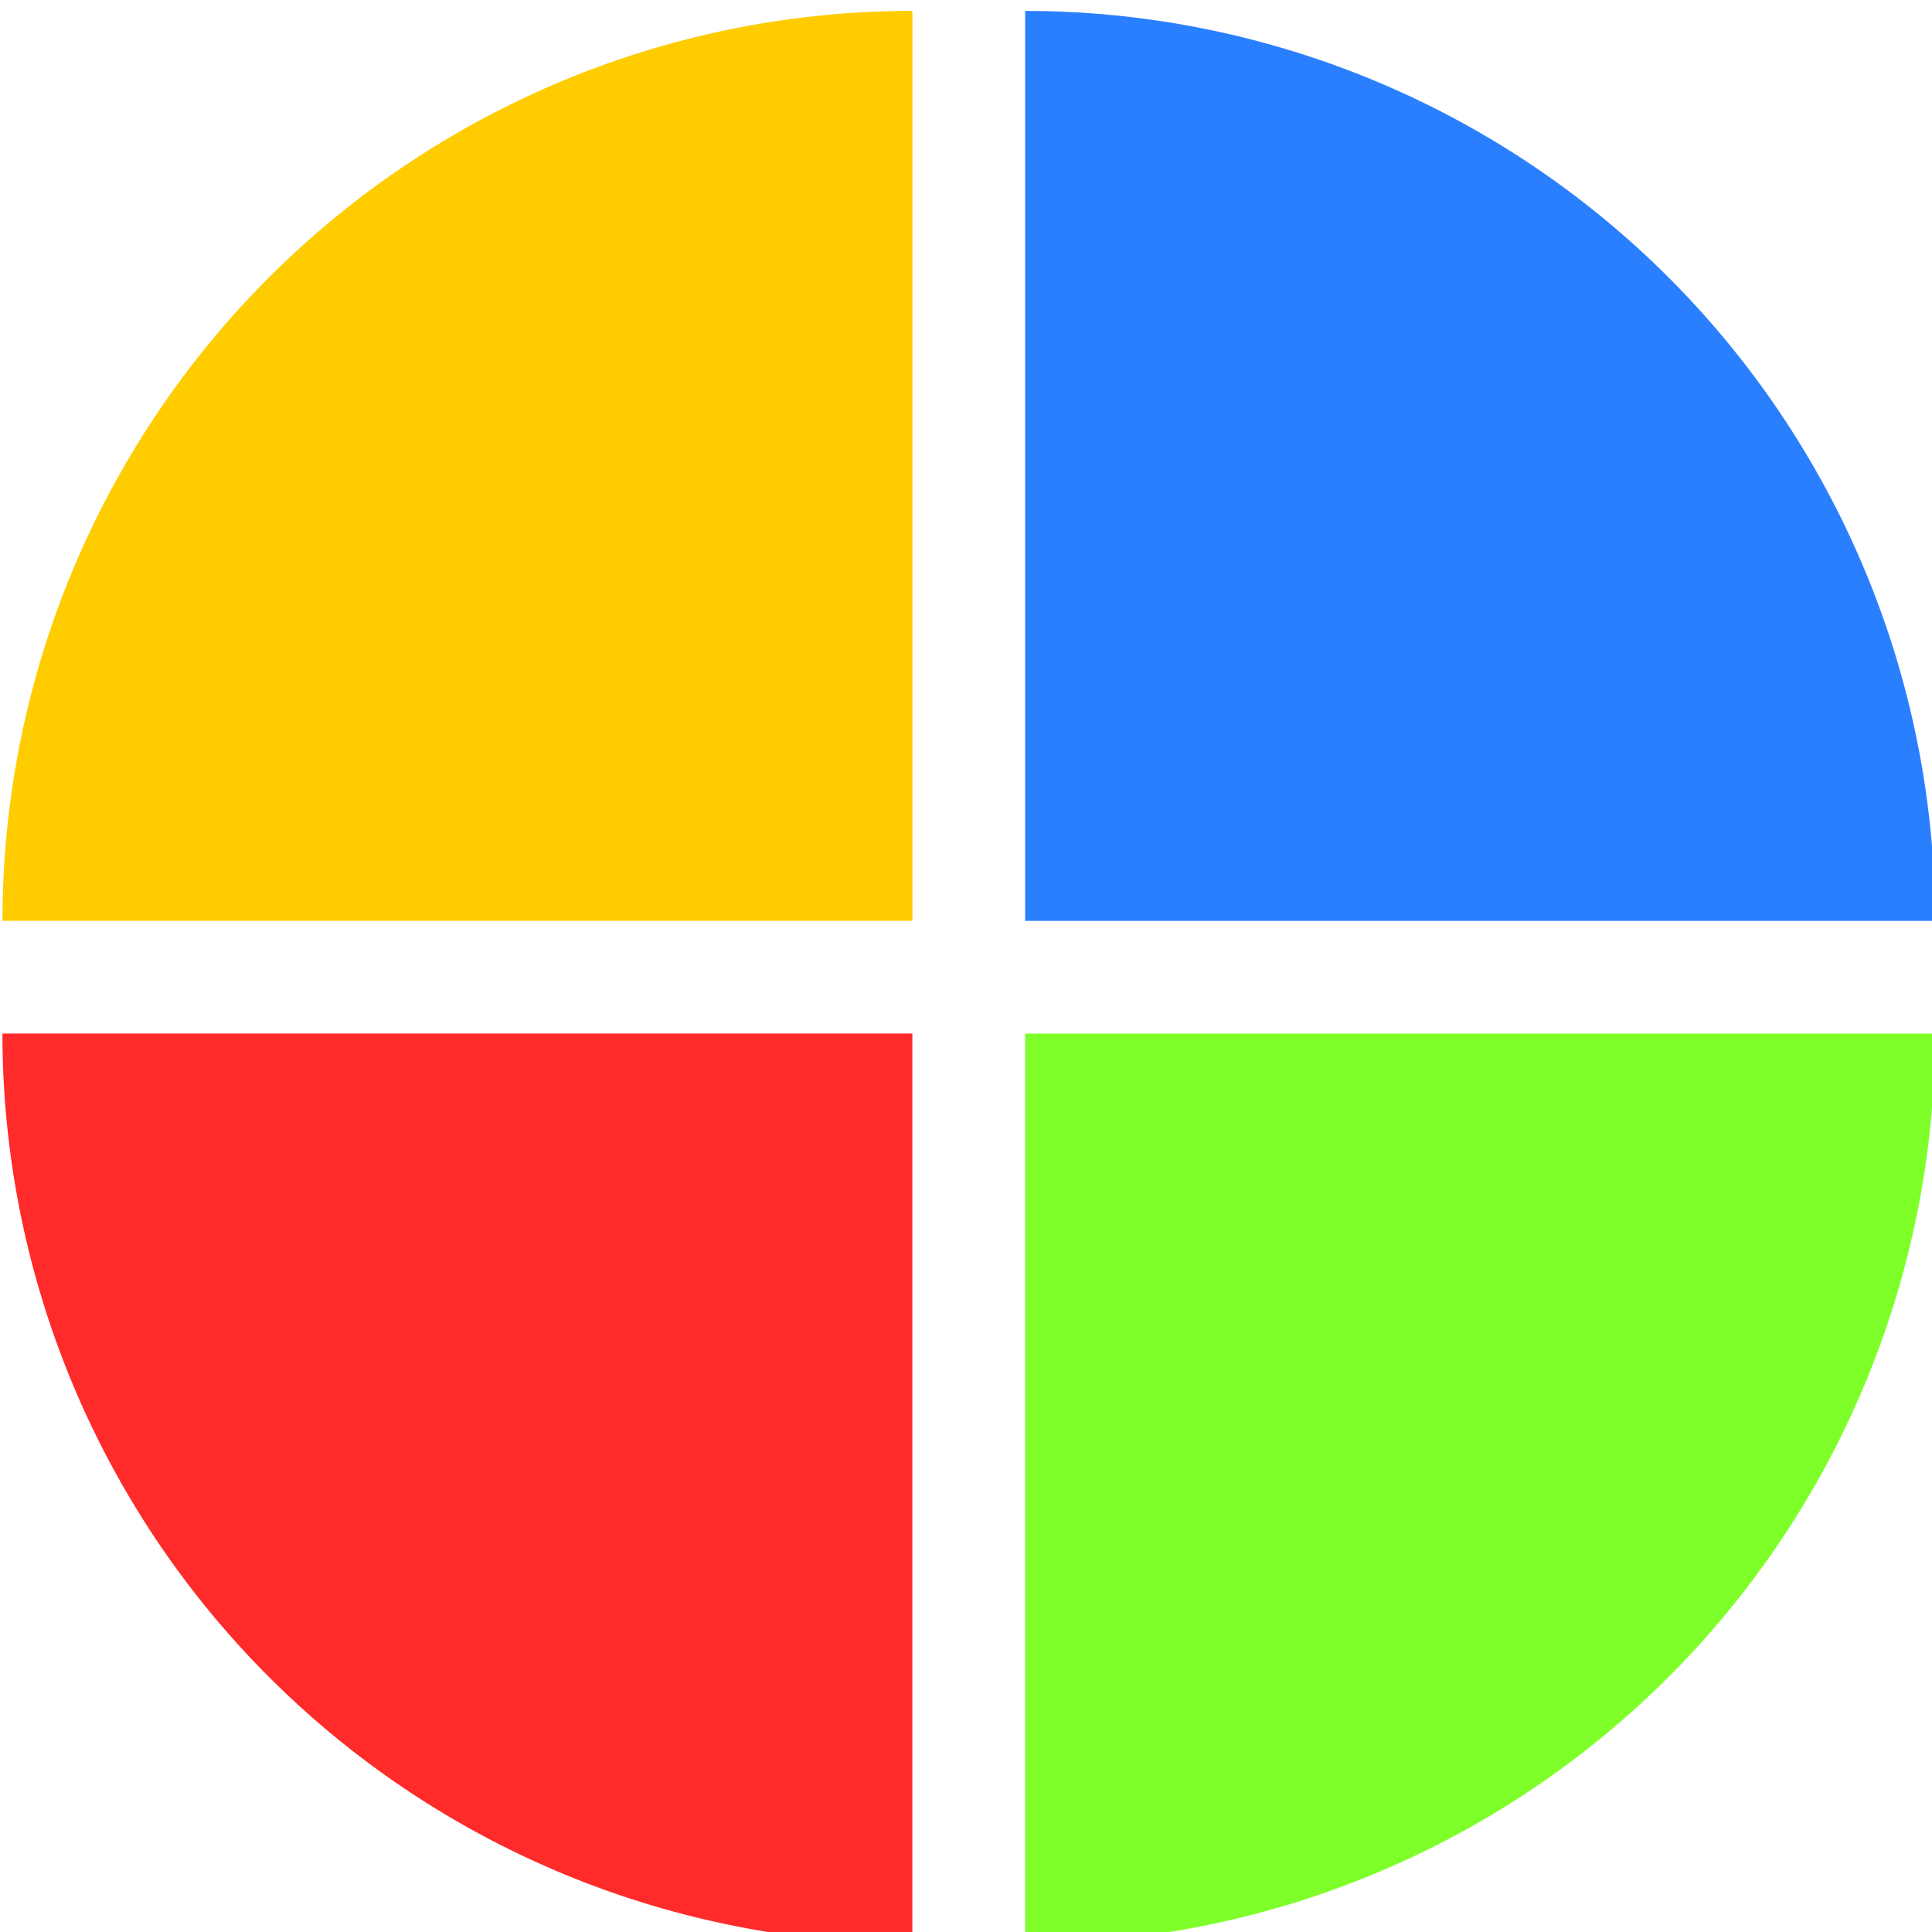 <?xml version="1.0" encoding="UTF-8" standalone="no"?>
<!-- Created with Inkscape (http://www.inkscape.org/) -->

<svg
   width="36.49mm"
   height="36.49mm"
   viewBox="0 0 36.49 36.49"
   version="1.1"
   id="svg101596"
   inkscape:version="1.1.1 (3bf5ae0d25, 2021-09-20)"
   sodipodi:docname="color.svg"
   xmlns:inkscape="http://www.inkscape.org/namespaces/inkscape"
   xmlns:sodipodi="http://sodipodi.sourceforge.net/DTD/sodipodi-0.dtd"
   xmlns="http://www.w3.org/2000/svg"
   xmlns:svg="http://www.w3.org/2000/svg">
  <sodipodi:namedview
     id="namedview101598"
     pagecolor="#505050"
     bordercolor="#ffffff"
     borderopacity="1"
     inkscape:pageshadow="0"
     inkscape:pageopacity="0"
     inkscape:pagecheckerboard="1"
     inkscape:document-units="mm"
     showgrid="false"
     inkscape:zoom="0.77771465"
     inkscape:cx="396.67505"
     inkscape:cy="560.61693"
     inkscape:window-width="1554"
     inkscape:window-height="1368"
     inkscape:window-x="-3"
     inkscape:window-y="0"
     inkscape:window-maximized="0"
     inkscape:current-layer="layer1" />
  <defs
     id="defs101593" />
  <g
     inkscape:label="Lag 1"
     inkscape:groupmode="layer"
     id="layer1">
    <g
       id="g101335"
       transform="translate(-226.662,-827.019)">
      <g
         id="g100460"
         transform="matrix(0.731,0,0,0.731,71.378,140.171)">
        <path
           style="fill:#7fff2a;fill-opacity:1;stroke:none;stroke-width:1.852;stroke-linecap:butt;stroke-linejoin:round;stroke-miterlimit:4;stroke-dasharray:none;stroke-opacity:1"
           id="path92680"
           sodipodi:type="arc"
           sodipodi:cx="238.91406"
           sodipodi:cy="966.30585"
           sodipodi:rx="23.509624"
           sodipodi:ry="23.509624"
           sodipodi:start="0"
           sodipodi:end="1.5707963"
           sodipodi:arc-type="slice"
           d="m 262.424,966.306 a 23.51,23.51 0 0 1 -23.51,23.51 v -23.51 z" />
        <path
           style="fill:#ff2a2a;fill-opacity:1;stroke:none;stroke-width:1.852;stroke-linecap:butt;stroke-linejoin:round;stroke-miterlimit:4;stroke-dasharray:none;stroke-opacity:1"
           id="path92680-5"
           sodipodi:type="arc"
           sodipodi:cx="966.30585"
           sodipodi:cy="-236.00047"
           sodipodi:rx="23.509624"
           sodipodi:ry="23.509624"
           sodipodi:start="0"
           sodipodi:end="1.5707963"
           sodipodi:arc-type="slice"
           transform="rotate(90)"
           d="m 989.815,-236 a 23.51,23.51 0 0 1 -23.51,23.51 v -23.51 z" />
        <path
           style="fill:#ffcc00;fill-opacity:1;stroke:none;stroke-width:1.852;stroke-linecap:butt;stroke-linejoin:round;stroke-miterlimit:4;stroke-dasharray:none;stroke-opacity:1"
           id="path92680-0"
           sodipodi:type="arc"
           sodipodi:cx="-236.00046"
           sodipodi:cy="-963.39221"
           sodipodi:rx="23.509624"
           sodipodi:ry="23.509624"
           sodipodi:start="0"
           sodipodi:end="1.5707963"
           sodipodi:arc-type="slice"
           transform="scale(-1)"
           d="m -212.491,-963.392 a 23.51,23.51 0 0 1 -23.51,23.51 v -23.51 z" />
        <path
           style="fill:#2a7fff;fill-opacity:1;stroke:none;stroke-width:1.852;stroke-linecap:butt;stroke-linejoin:round;stroke-miterlimit:4;stroke-dasharray:none;stroke-opacity:1"
           id="path92680-5-6"
           sodipodi:type="arc"
           sodipodi:cx="-963.39221"
           sodipodi:cy="238.91406"
           sodipodi:rx="23.509624"
           sodipodi:ry="23.509624"
           sodipodi:start="0"
           sodipodi:end="1.5707963"
           sodipodi:arc-type="slice"
           transform="rotate(-90)"
           d="m -939.883,238.914 a 23.51,23.51 0 0 1 -23.51,23.51 v -23.51 z" />
      </g>
    </g>
  </g>
</svg>
